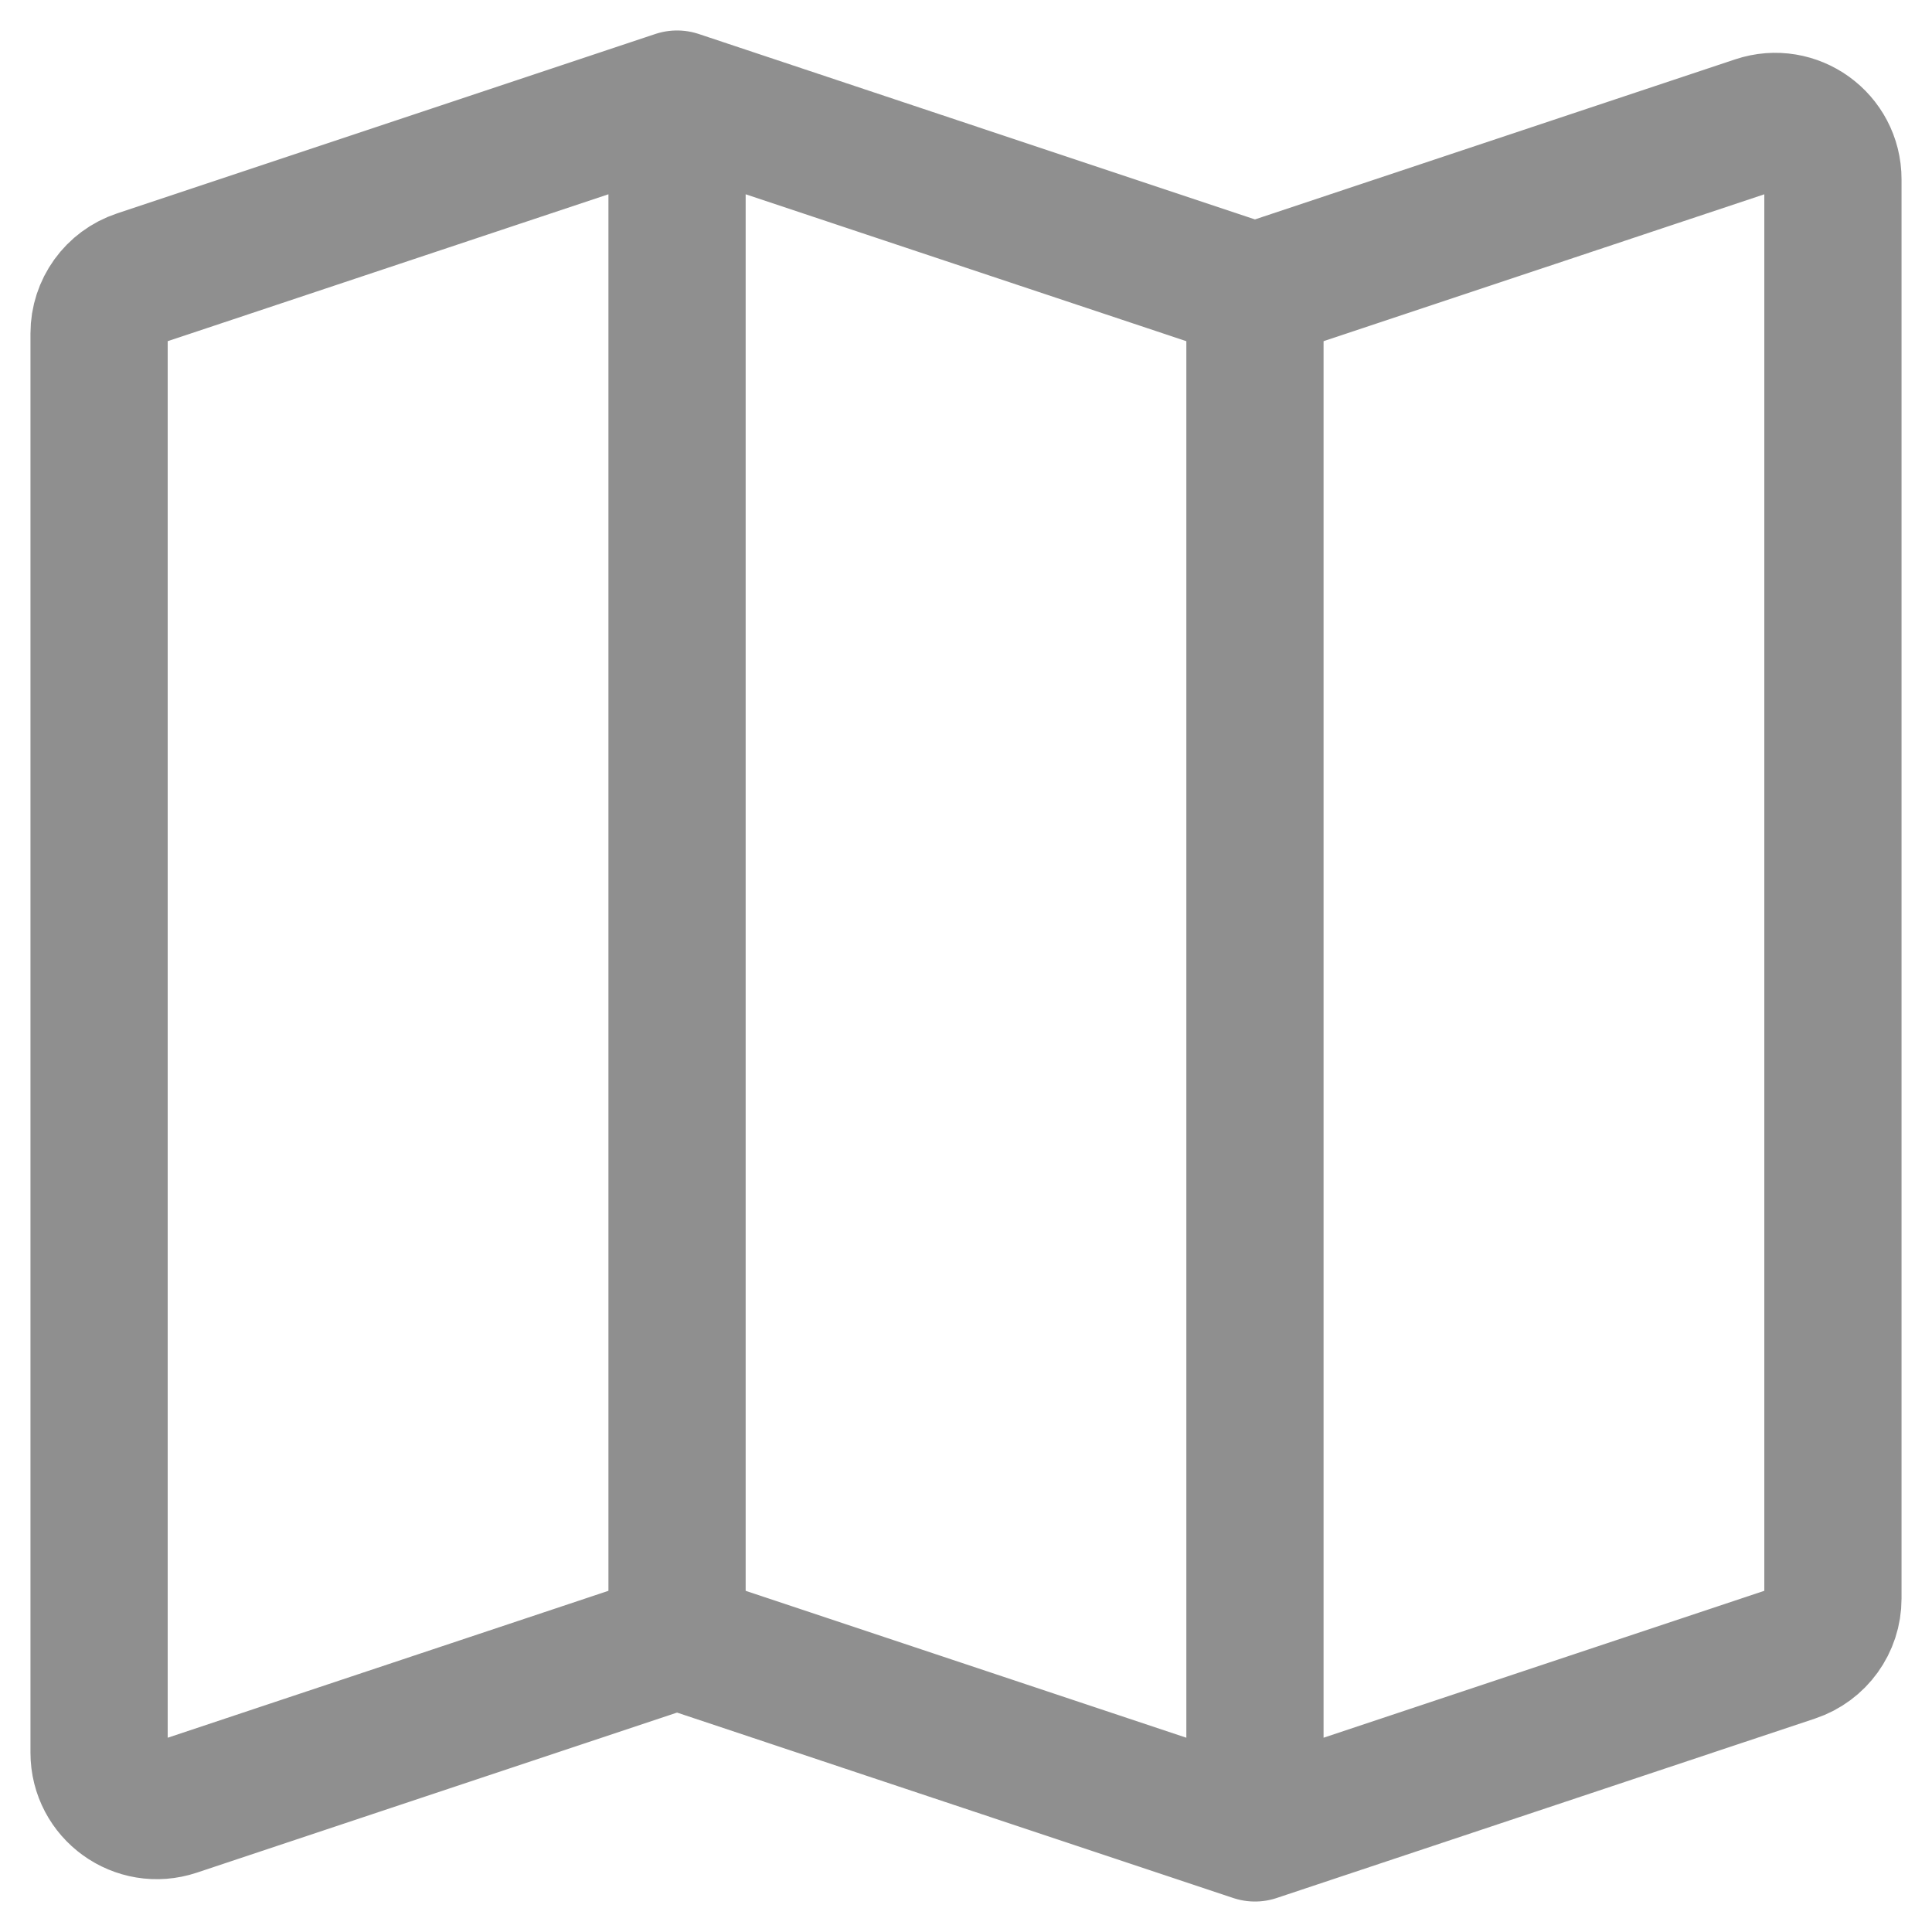 <svg width="39" height="39" viewBox="0 0 39 39" fill="none" xmlns="http://www.w3.org/2000/svg">
<path d="M13.667 33.111L3.536 36.488C2.78 36.74 2 36.178 2 35.381V6.73C2 6.228 2.321 5.782 2.798 5.623L13.667 2M13.667 33.111L25.333 37M13.667 33.111V2M13.667 2L25.333 5.889M25.333 37L36.202 33.377C36.679 33.218 37 32.772 37 32.27V3.619C37 2.822 36.22 2.26 35.465 2.512L25.333 5.889M25.333 37V5.889" stroke="#8F8F8F" stroke-width="2.77" stroke-linecap="round" stroke-linejoin="round"/>
</svg>
